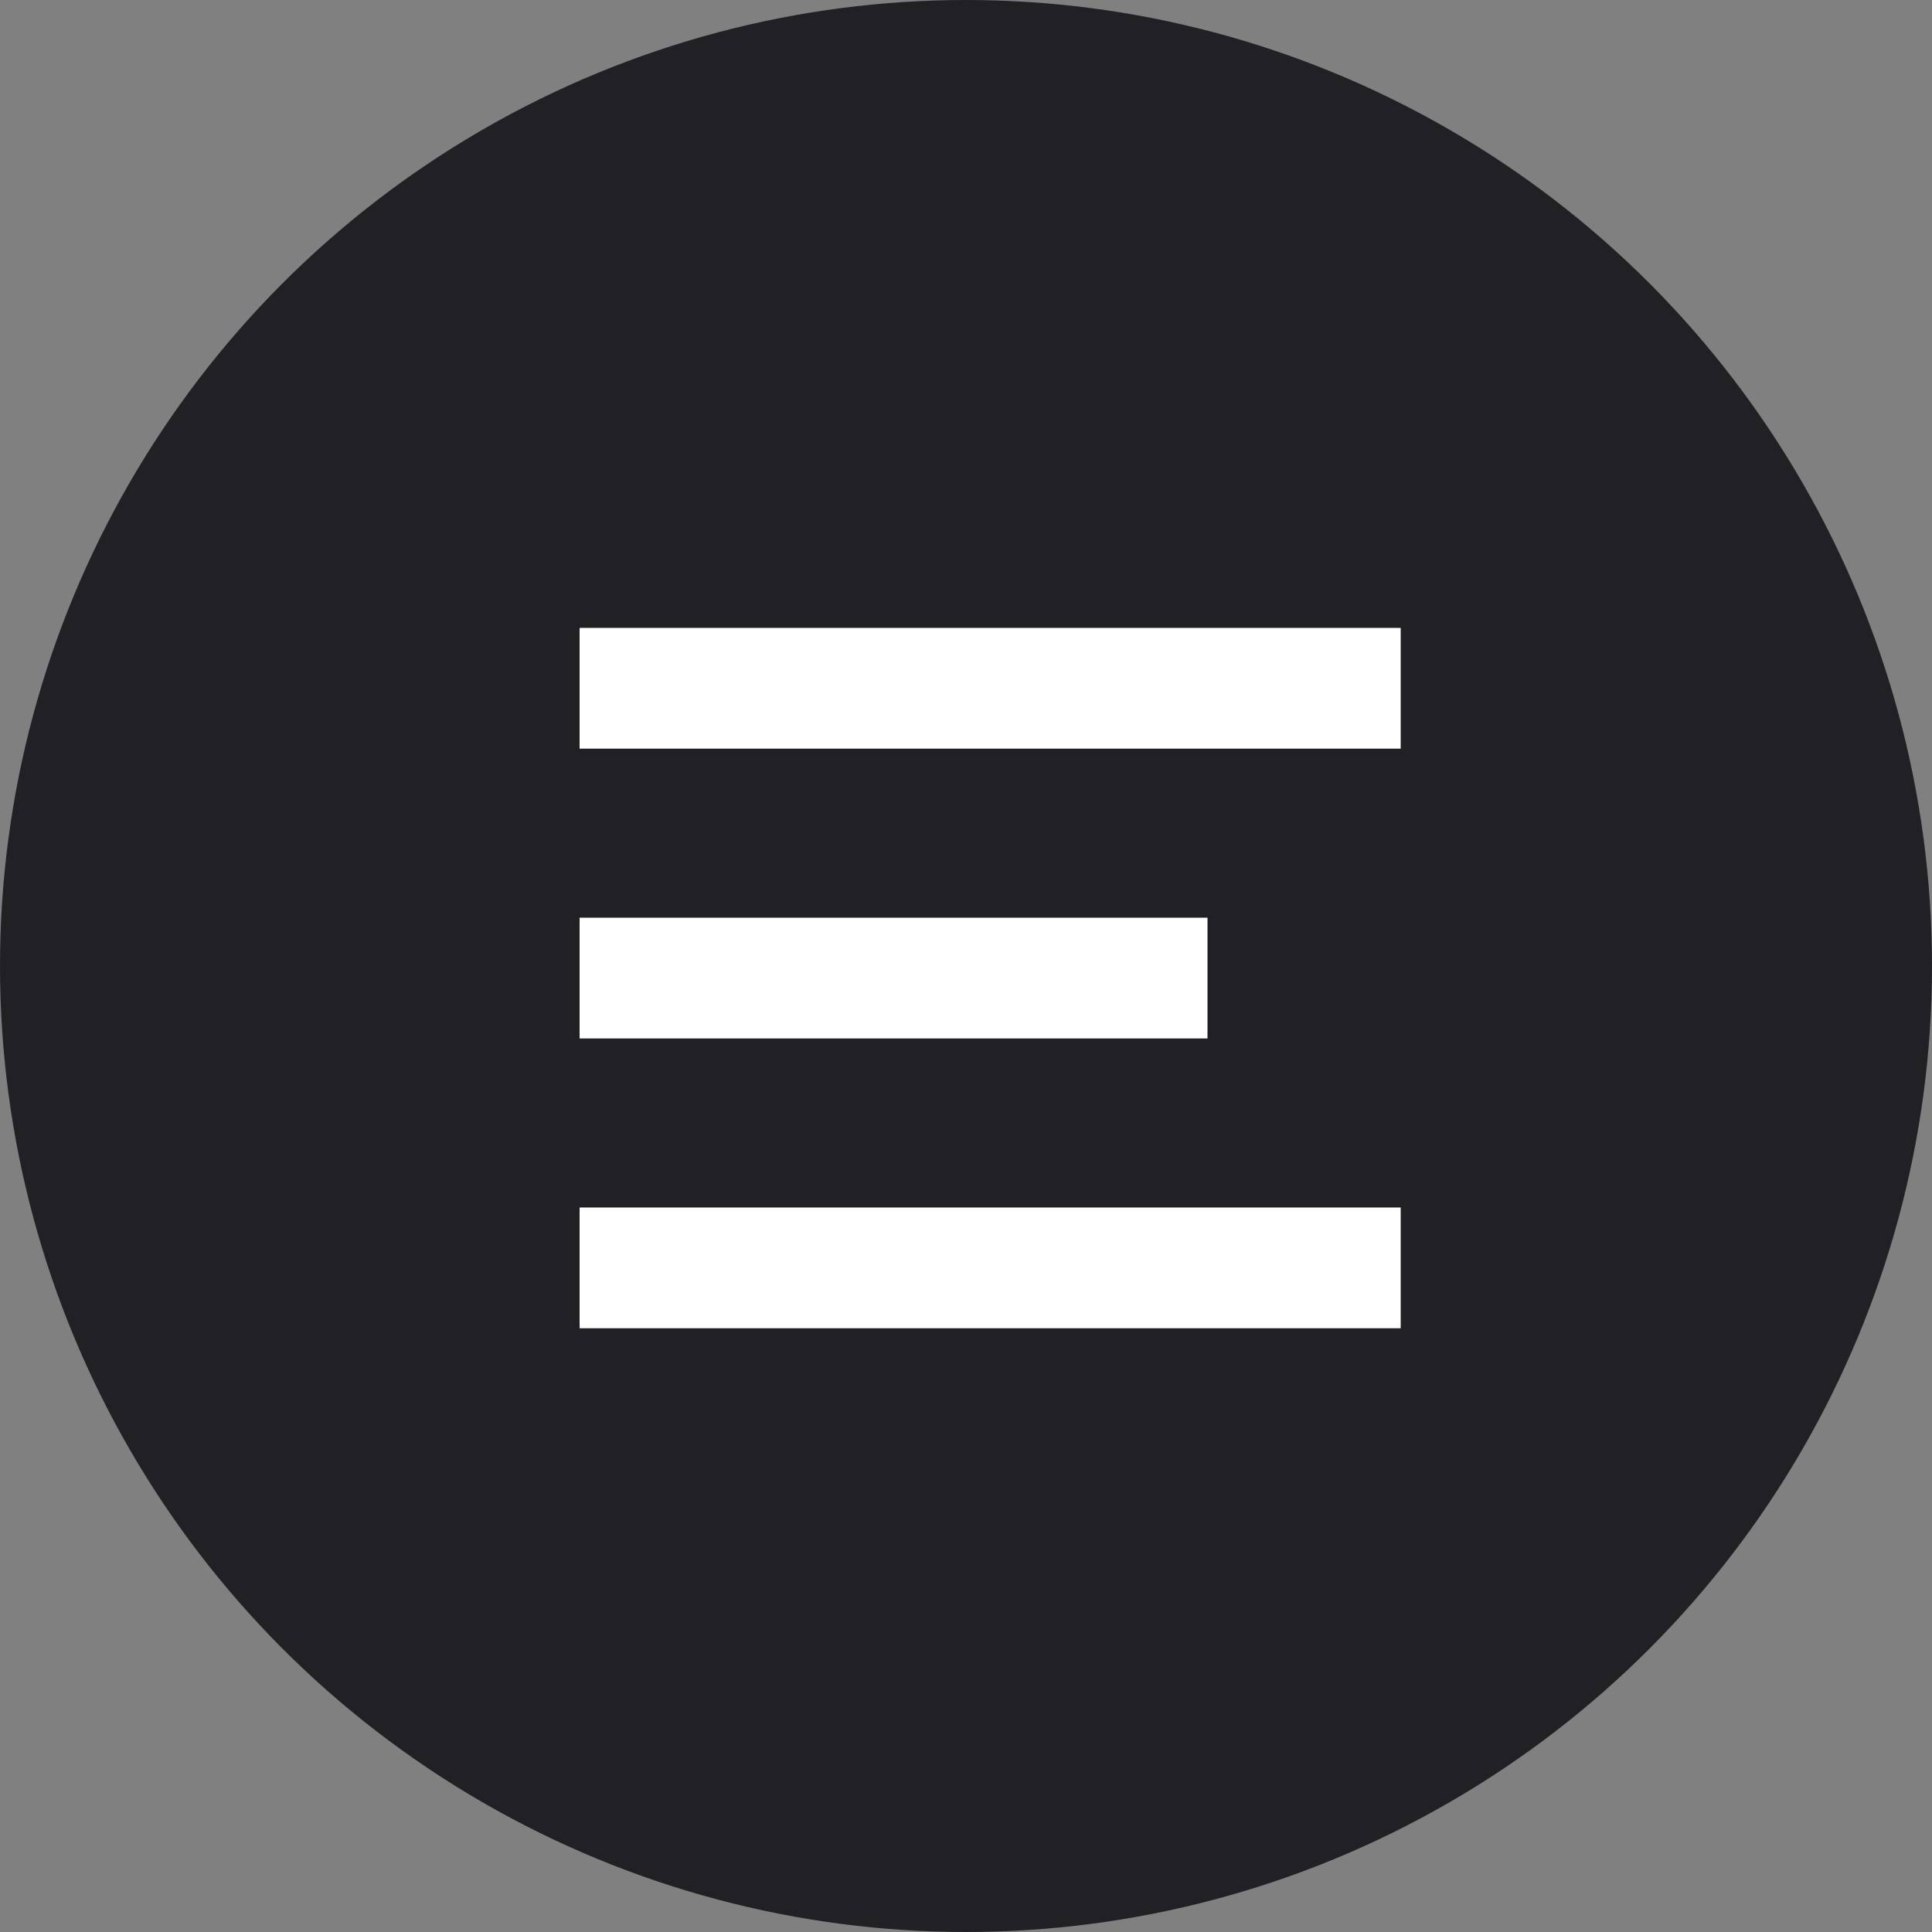 <svg width="40" height="40" viewBox="0 0 40 40" fill="none" xmlns="http://www.w3.org/2000/svg">
<rect x="0" y="0" width="40" height="40" fill="#808080" stroke="none"/>
<circle cx="20" cy="20" r="20" fill="#212024"/>
<path d="M12 13H29V15.5H12V13Z" fill="white"/>
<path d="M12 19H25V21.5H12V19Z" fill="white"/>
<path d="M12 25H29V27.5H12V25Z" fill="white"/>
</svg>
